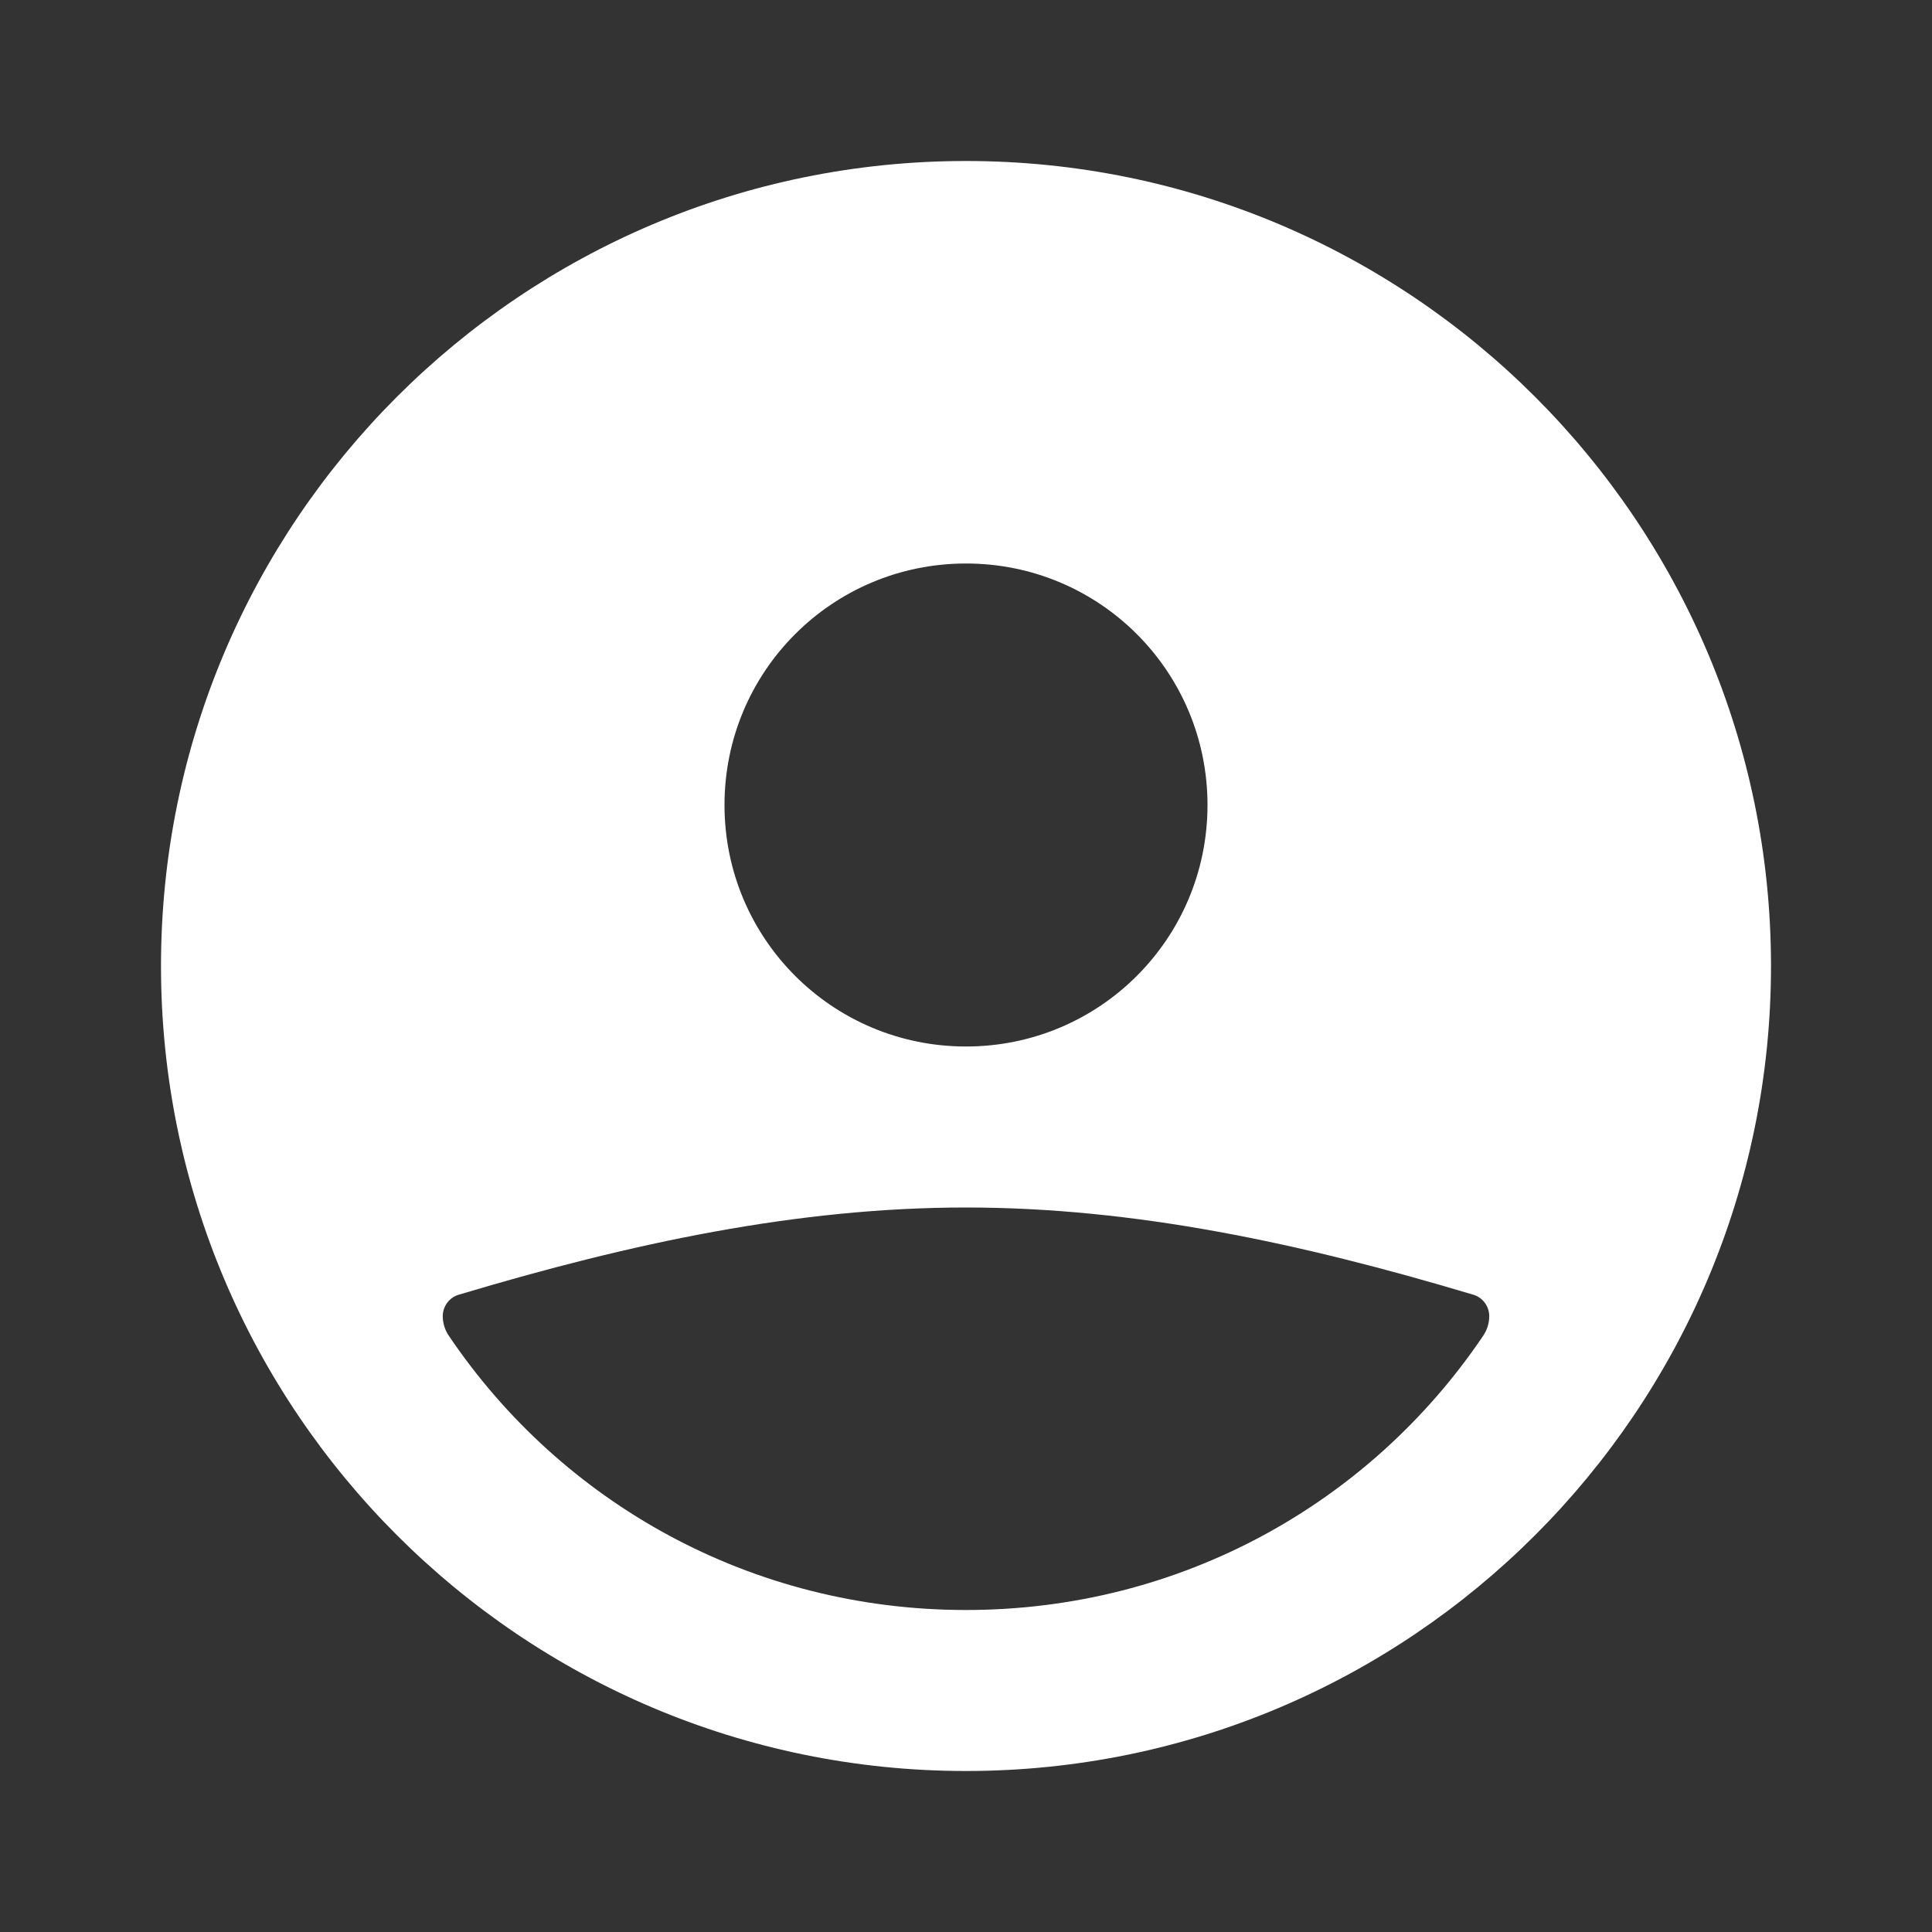 <?xml version="1.0" encoding="UTF-8"?>
<svg width="24" height="24" viewBox="0 0 24 24" fill="none" xmlns="http://www.w3.org/2000/svg">
  <rect x="0" y="0" width="24" height="24" fill="#333333" stroke="none"/>
  <path d="M12 2C6.48 2 2 6.48 2 12C2 17.52 6.48 22 12 22C17.52 22 22 17.52 22 12C22 6.48 17.52 2 12 2ZM12 7C13.66 7 15 8.34 15 10C15 11.66 13.66 13 12 13C10.34 13 9 11.66 9 10C9 8.34 10.34 7 12 7ZM12 20C9.33 20 6.98 18.67 5.58 16.6C5.53 16.53 5.5 16.44 5.5 16.35C5.5 16.22 5.59 16.11 5.71 16.08C7.85 15.44 9.91 15 12 15C14.09 15 16.15 15.44 18.29 16.08C18.41 16.11 18.5 16.22 18.5 16.35C18.5 16.44 18.47 16.53 18.42 16.6C17.02 18.67 14.67 20 12 20Z" fill="white"/>
</svg>
